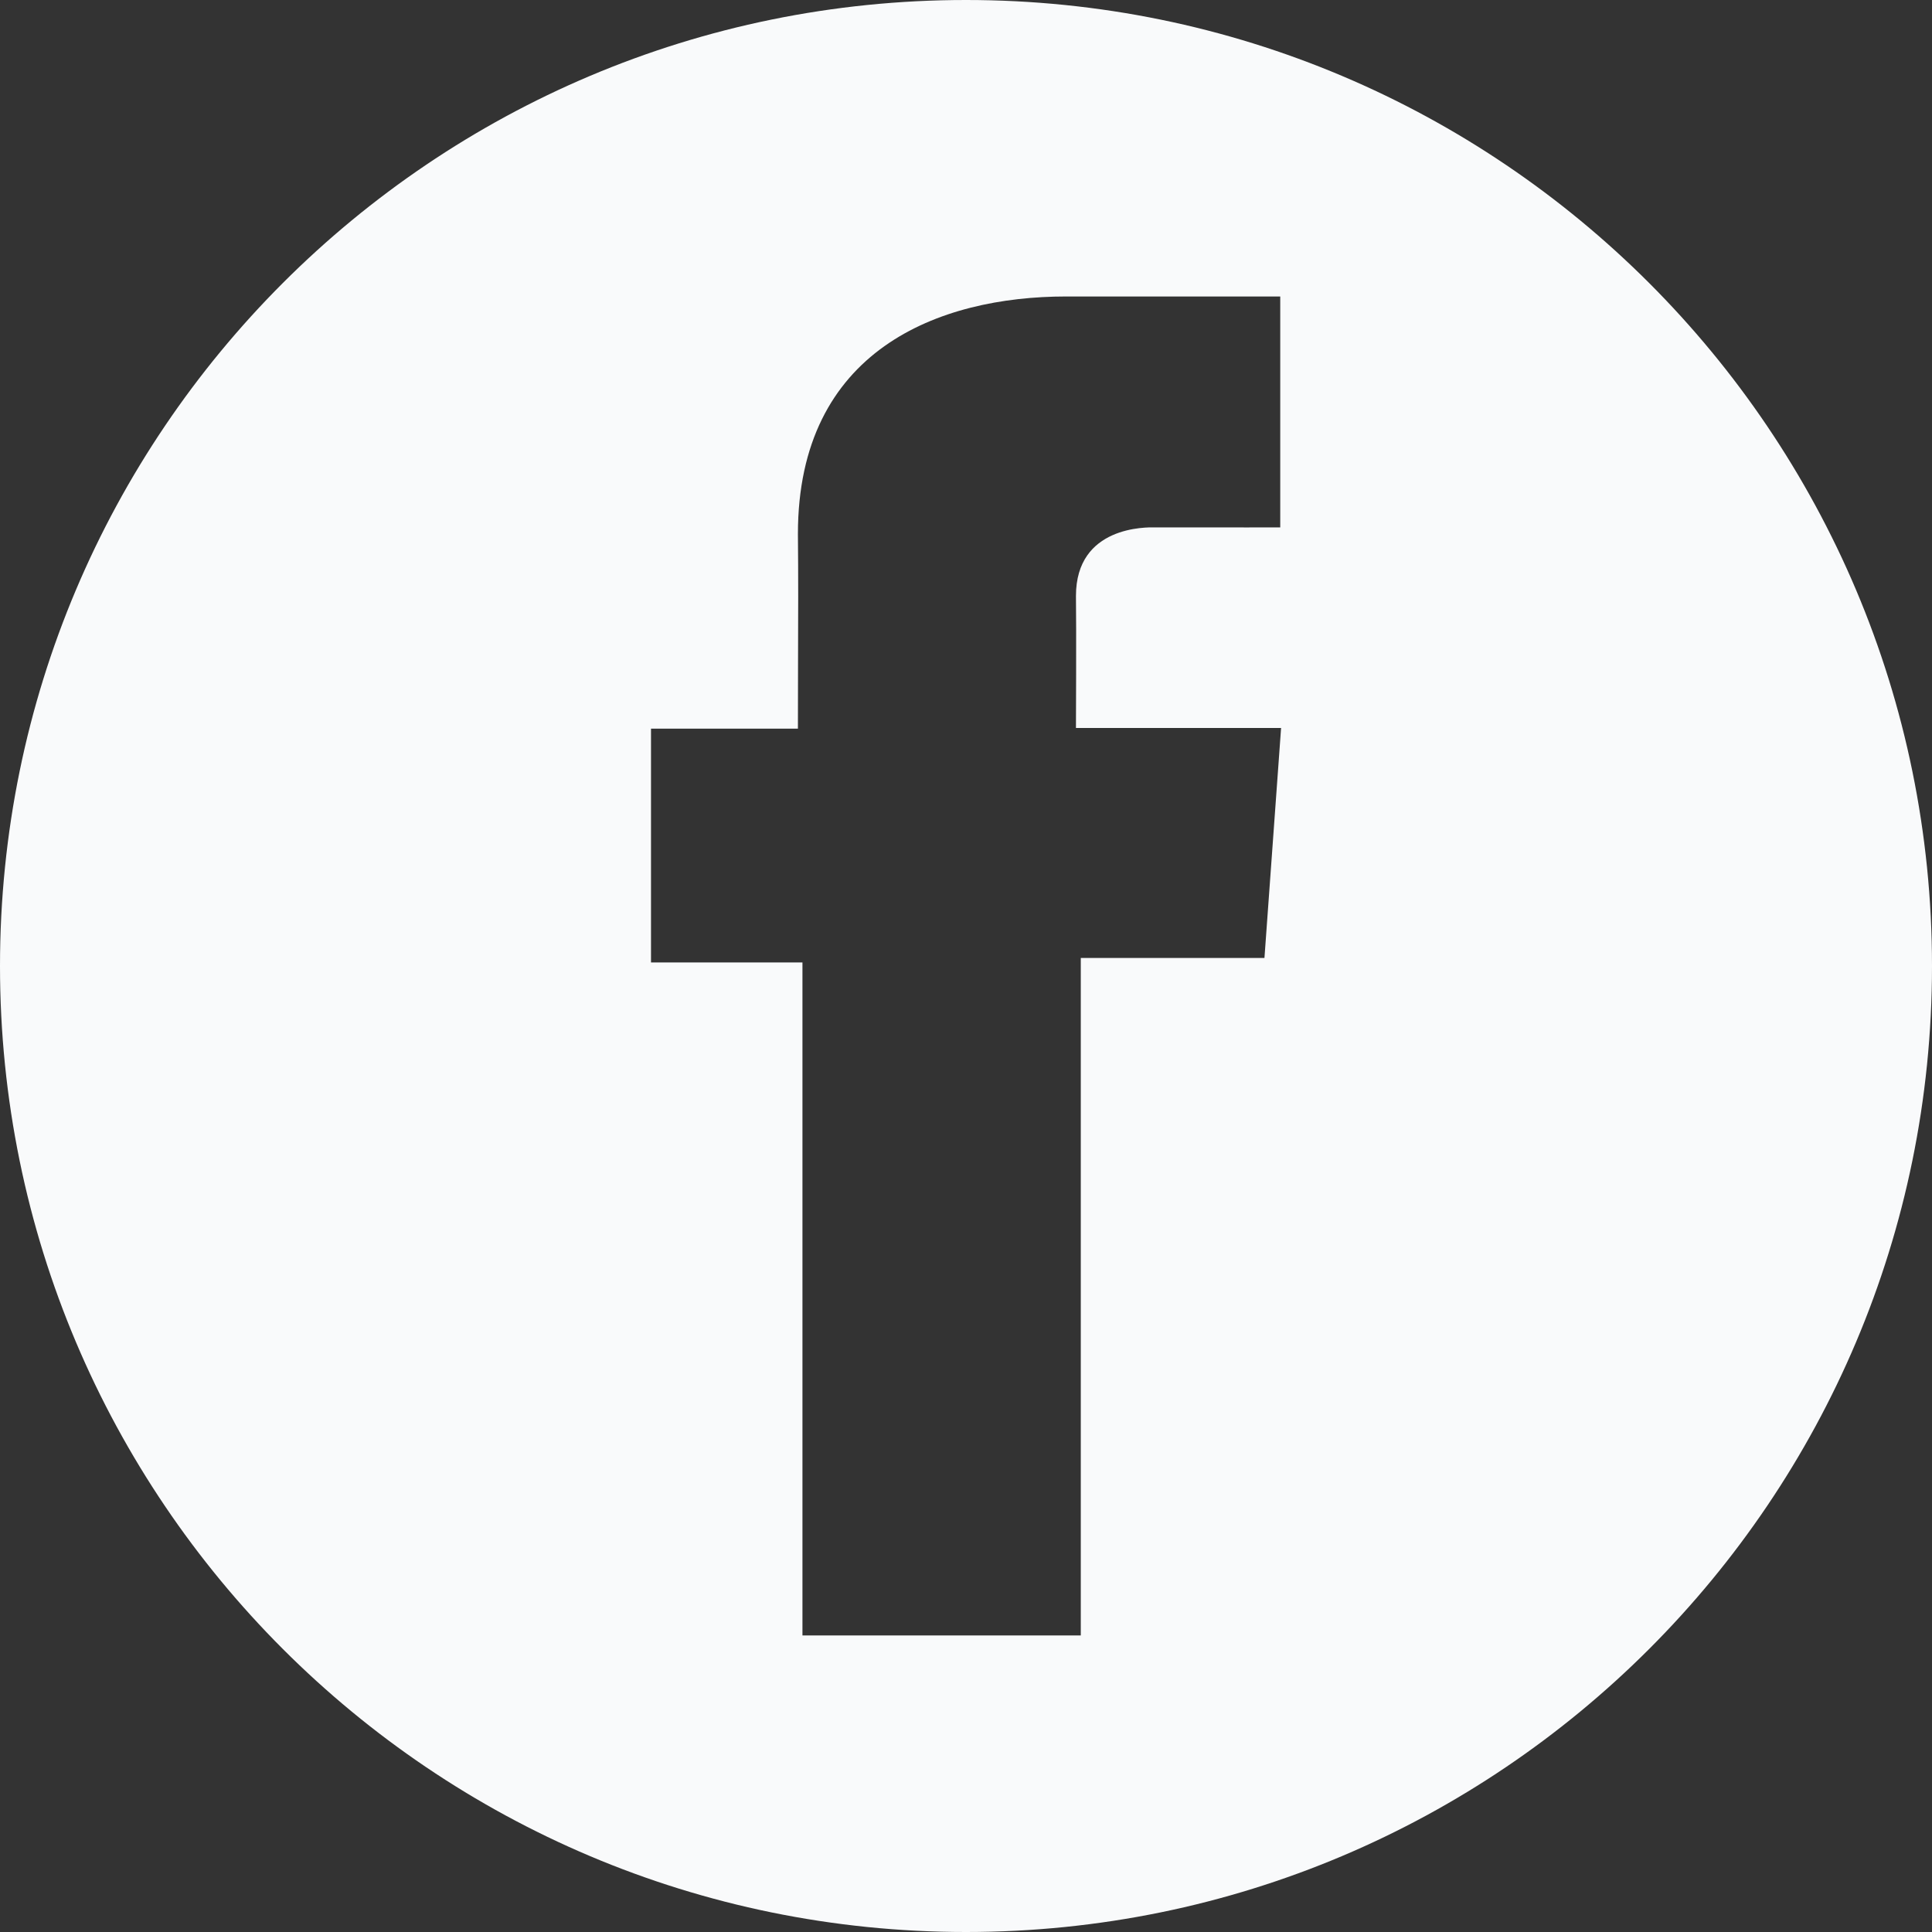 <svg width="46" height="46" viewBox="0 0 46 46" fill="none" xmlns="http://www.w3.org/2000/svg">
<rect x="0" y="0" width="46" height="46" fill="#333333" stroke="none"/>
<path fill-rule="evenodd" clip-rule="evenodd" d="M46 23C46 35.703 35.703 46 23 46C10.297 46 0 35.703 0 23C0 10.297 10.297 0 23 0C35.703 0 46 10.297 46 23ZM25.384 7.059H30.48H30.482V12.557C30.19 12.559 29.323 12.558 28.528 12.557C28.157 12.557 27.802 12.557 27.529 12.557C27.525 12.557 27.519 12.557 27.512 12.557C27.298 12.552 25.618 12.518 25.618 14.19C25.629 14.897 25.618 17.333 25.618 17.333H30.502L30.106 22.809H25.733V38.939H19.106V22.915H15.5V17.349H18.998C18.998 16.788 19 16.249 19.001 15.722C19.005 14.7 19.008 13.72 18.998 12.713C18.998 8.33 22.361 7.059 25.384 7.059Z" fill="#F9FAFB"/>
</svg>
